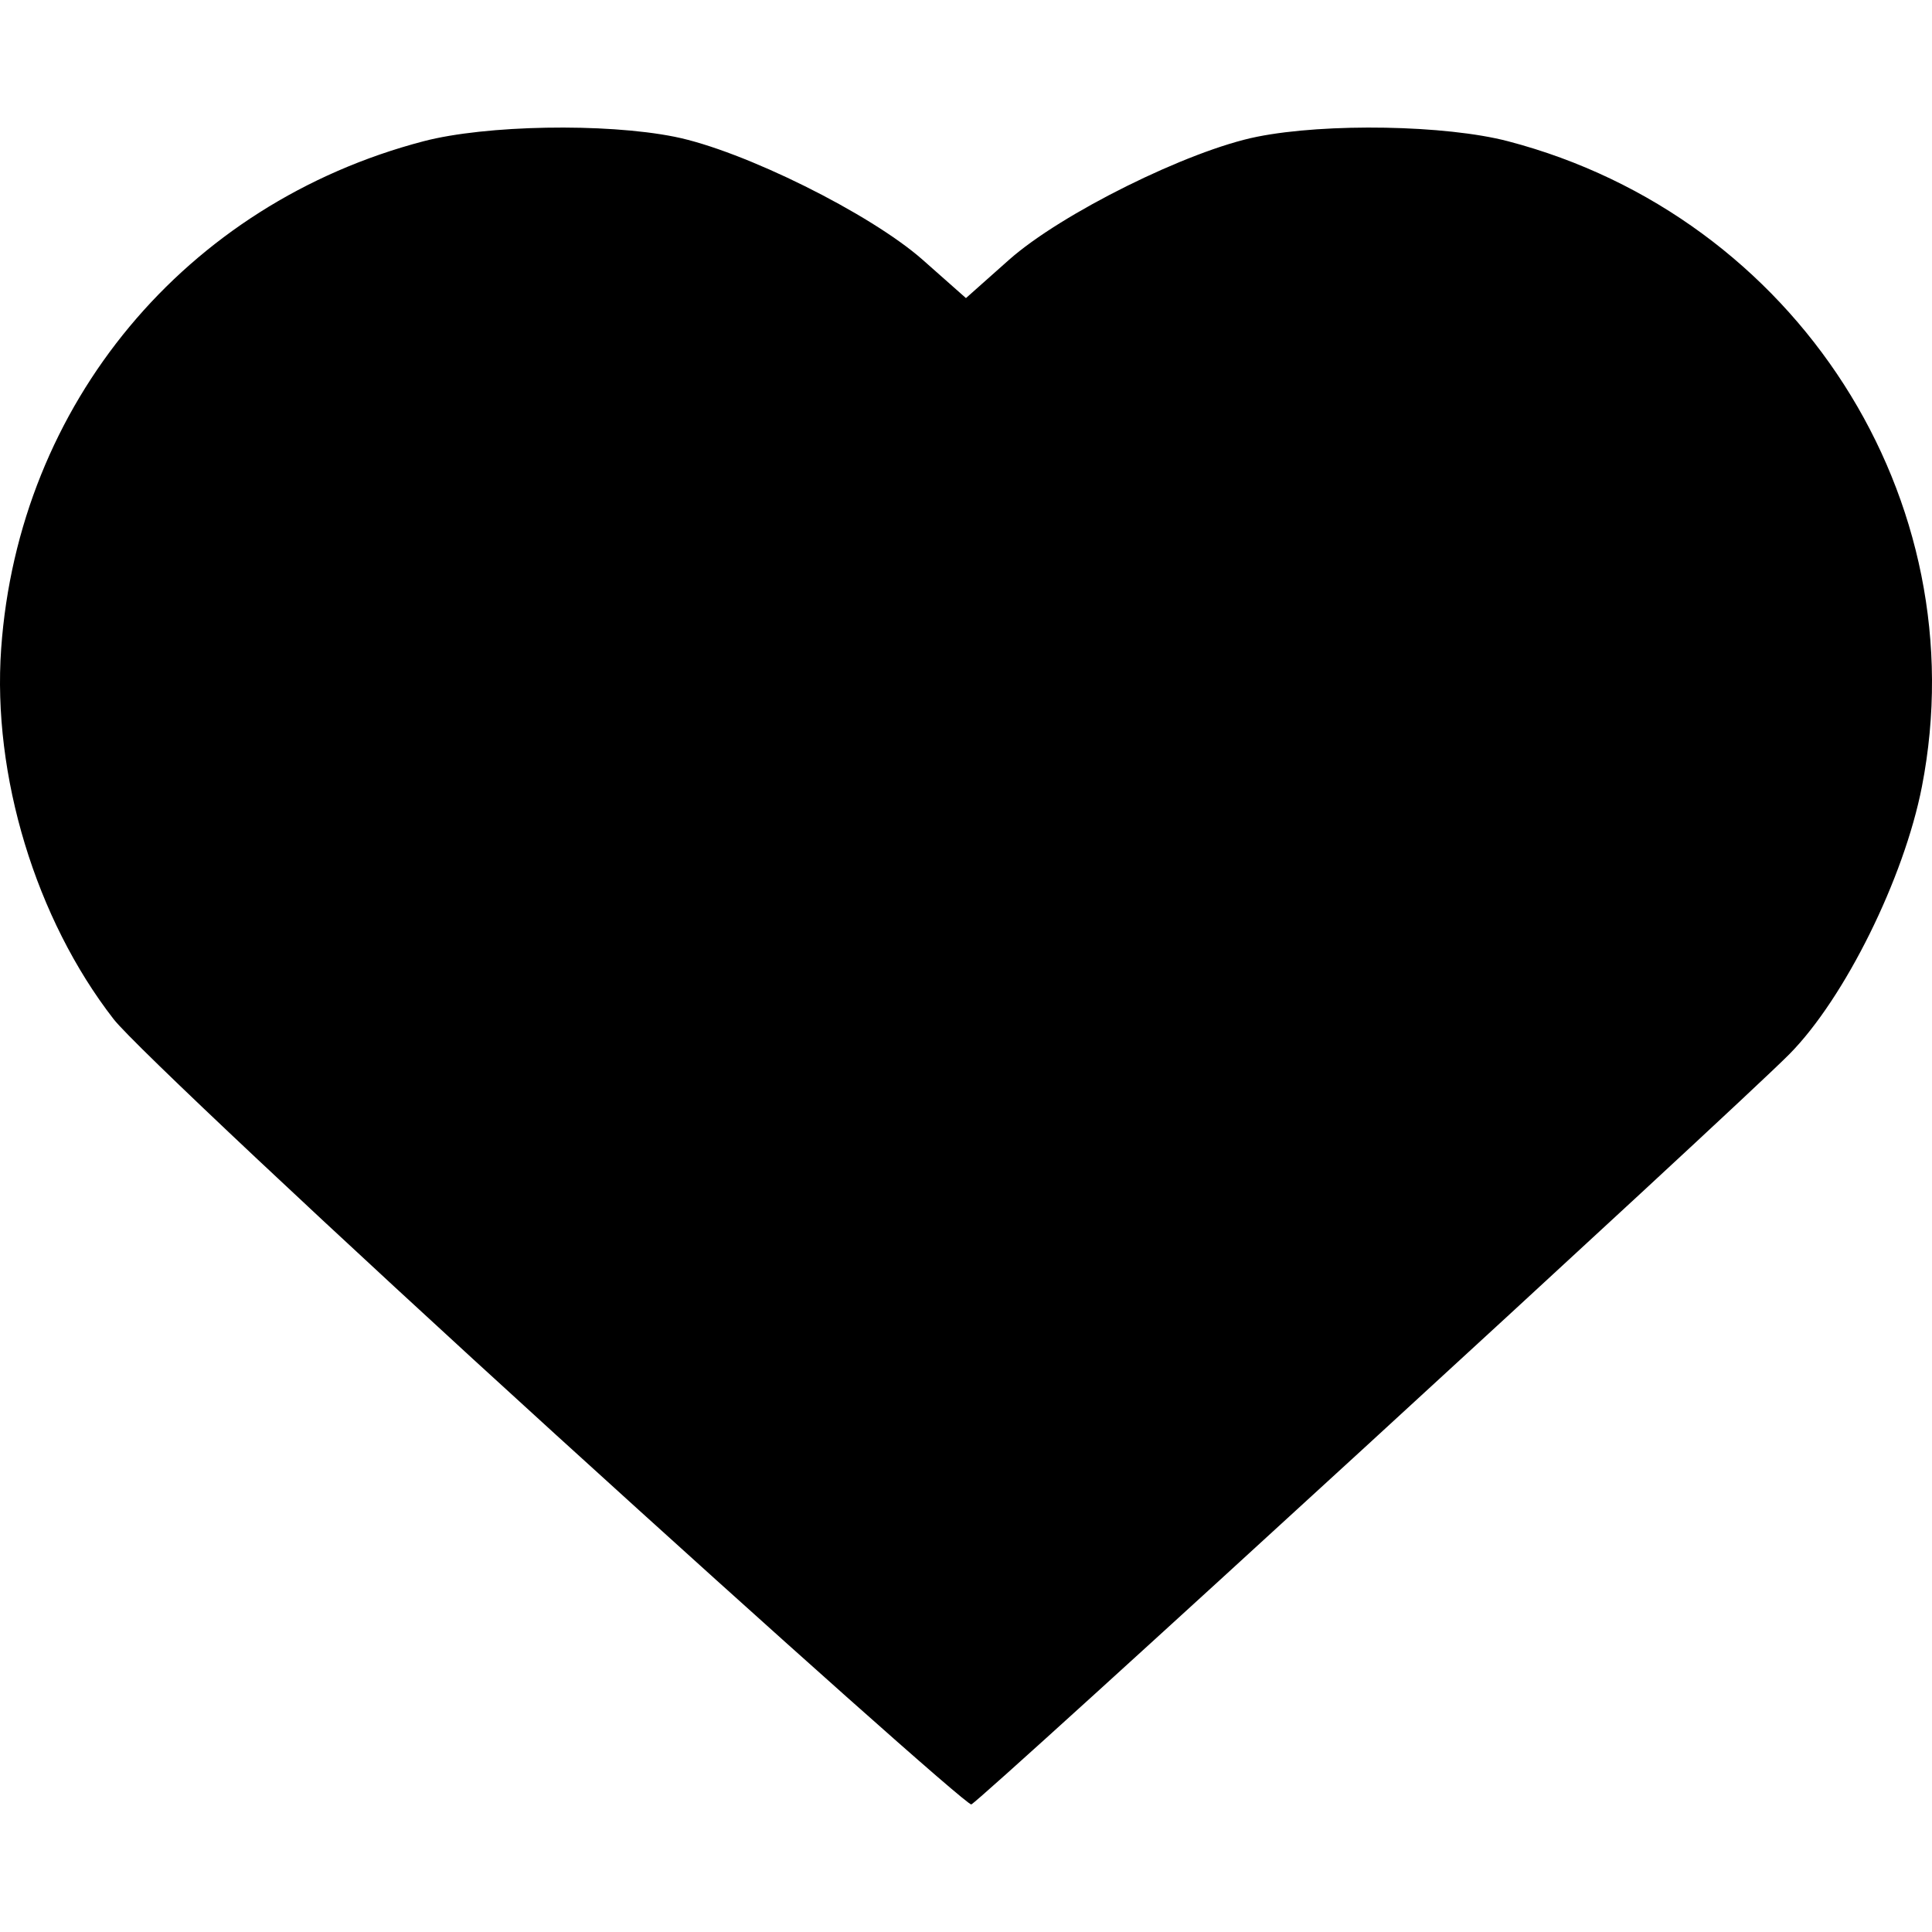 <?xml version="1.0" encoding="UTF-8" standalone="no"?>
<!-- Created with Inkscape (http://www.inkscape.org/) -->

<svg
   xmlns:dc="http://purl.org/dc/elements/1.1/"
   xmlns:cc="http://creativecommons.org/ns#"
   xmlns:rdf="http://www.w3.org/1999/02/22-rdf-syntax-ns#"
   xmlns:svg="http://www.w3.org/2000/svg"
   xmlns="http://www.w3.org/2000/svg"
   xmlns:sodipodi="http://sodipodi.sourceforge.net/DTD/sodipodi-0.dtd"
   xmlns:inkscape="http://www.inkscape.org/namespaces/inkscape"
   width="63.359mm"
   height="63.359mm"
   viewBox="0 0 224.502 224.502"
   id="svg2"
   version="1.1"
   inkscape:version="0.91 r13725"
   sodipodi:docname="corazon.svg">
  <defs
     id="defs4" />
  <sodipodi:namedview
     id="base"
     pagecolor="#ffffff"
     bordercolor="#666666"
     borderopacity="1.0"
     inkscape:pageopacity="0.0"
     inkscape:pageshadow="2"
     inkscape:zoom="0.35"
     inkscape:cx="227.22671"
     inkscape:cy="-62.726376"
     inkscape:document-units="px"
     inkscape:current-layer="layer1"
     showgrid="false"
     fit-margin-top="0"
     fit-margin-left="0"
     fit-margin-right="0"
     fit-margin-bottom="0"
     inkscape:window-width="683"
     inkscape:window-height="709"
     inkscape:window-x="683"
     inkscape:window-y="22"
     inkscape:window-maximized="0" />
  <g
     inkscape:label="Capa 1"
     inkscape:groupmode="layer"
     id="layer1"
     transform="translate(-147.773,-245.134)">
    <path
       style="fill:#000000"
       d="m 212.432,411.913 c -26.087,-23.744 -49.242,-45.501 -51.454,-48.35 -9.055,-11.659 -14.114,-28.326 -13.069,-43.057 2.015,-28.421 21.414,-51.719 49.091,-58.961 7.202,-1.884 21.084,-2.133 29.148,-0.522 7.98,1.594 22.776,8.934 28.862,14.318 l 5.01,4.432 4.99,-4.436 c 6.047,-5.375 20.838,-12.715 28.843,-14.314 8.064,-1.611 21.946,-1.362 29.148,0.522 33.503,8.766 54.597,41.651 48.103,74.993 -2.073,10.645 -8.965,24.569 -15.376,31.065 -6.161,6.244 -94.039,86.84 -95.086,87.207 -0.428,0.15 -22.122,-19.154 -48.209,-42.898 z"
       id="path3349"
       inkscape:connector-curvature="0" />
  </g>
</svg>
